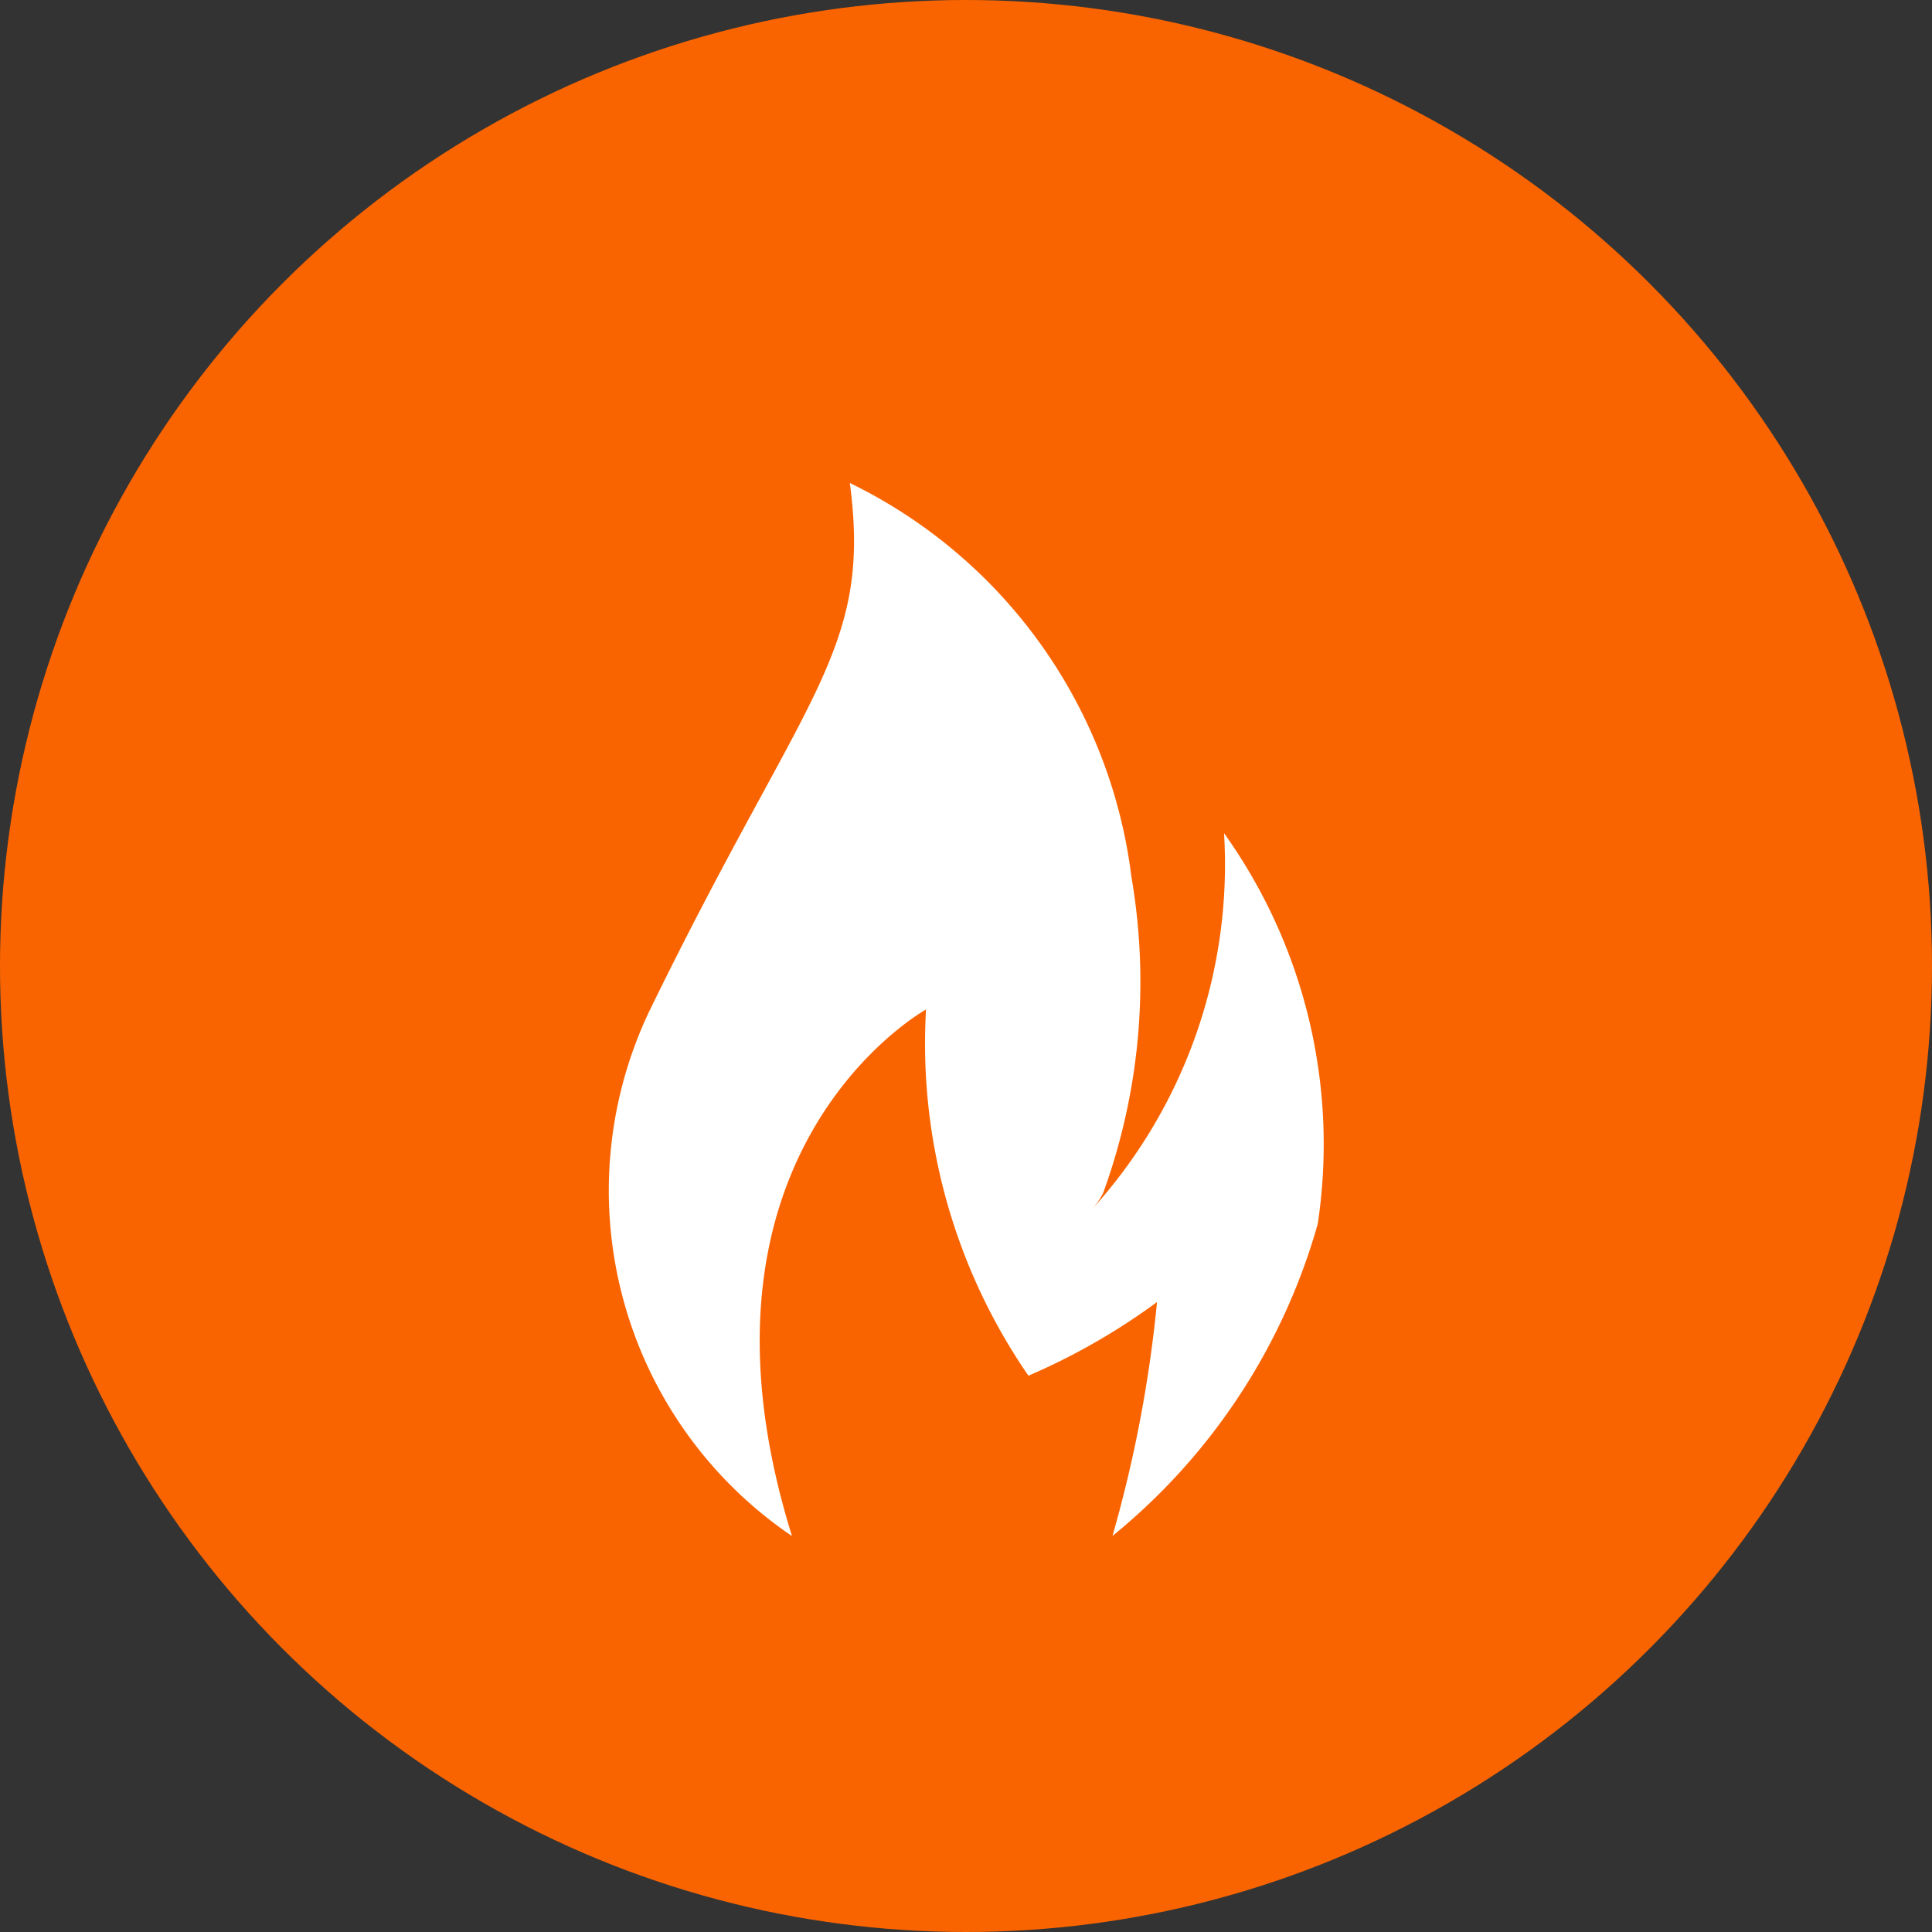 <svg xmlns="http://www.w3.org/2000/svg" width="16" height="16" viewBox="0 0 16 16">
  <rect x="0" y="0" width="16" height="16" fill="#333333" stroke="none"/>
  <g id="surface1" transform="translate(1.969)">
    <circle id="Ellipse_155" data-name="Ellipse 155" cx="8" cy="8" r="8" transform="translate(-1.969)" fill="#fa6400"/>
    <path id="Path_2387" data-name="Path 2387" d="M1.59,8.721C.594,5.526,2.7,4.36,2.7,4.36a4.848,4.848,0,0,0,.848,3.033,5.39,5.39,0,0,0,1.065-.61A10.8,10.8,0,0,1,4.244,8.72a5.126,5.126,0,0,0,1.7-2.584A4.432,4.432,0,0,0,5.168,2.9a4.253,4.253,0,0,1-1.1,3.122.617.617,0,0,0,.1-.145,5.119,5.119,0,0,0,.233-2.615A4.2,4.2,0,0,0,2.069,0C2.254,1.4,1.7,1.722.406,4.379A3.457,3.457,0,0,0,1.59,8.721Zm0,0" transform="translate(3 4)" fill="#fff"/>
  </g>
</svg>
